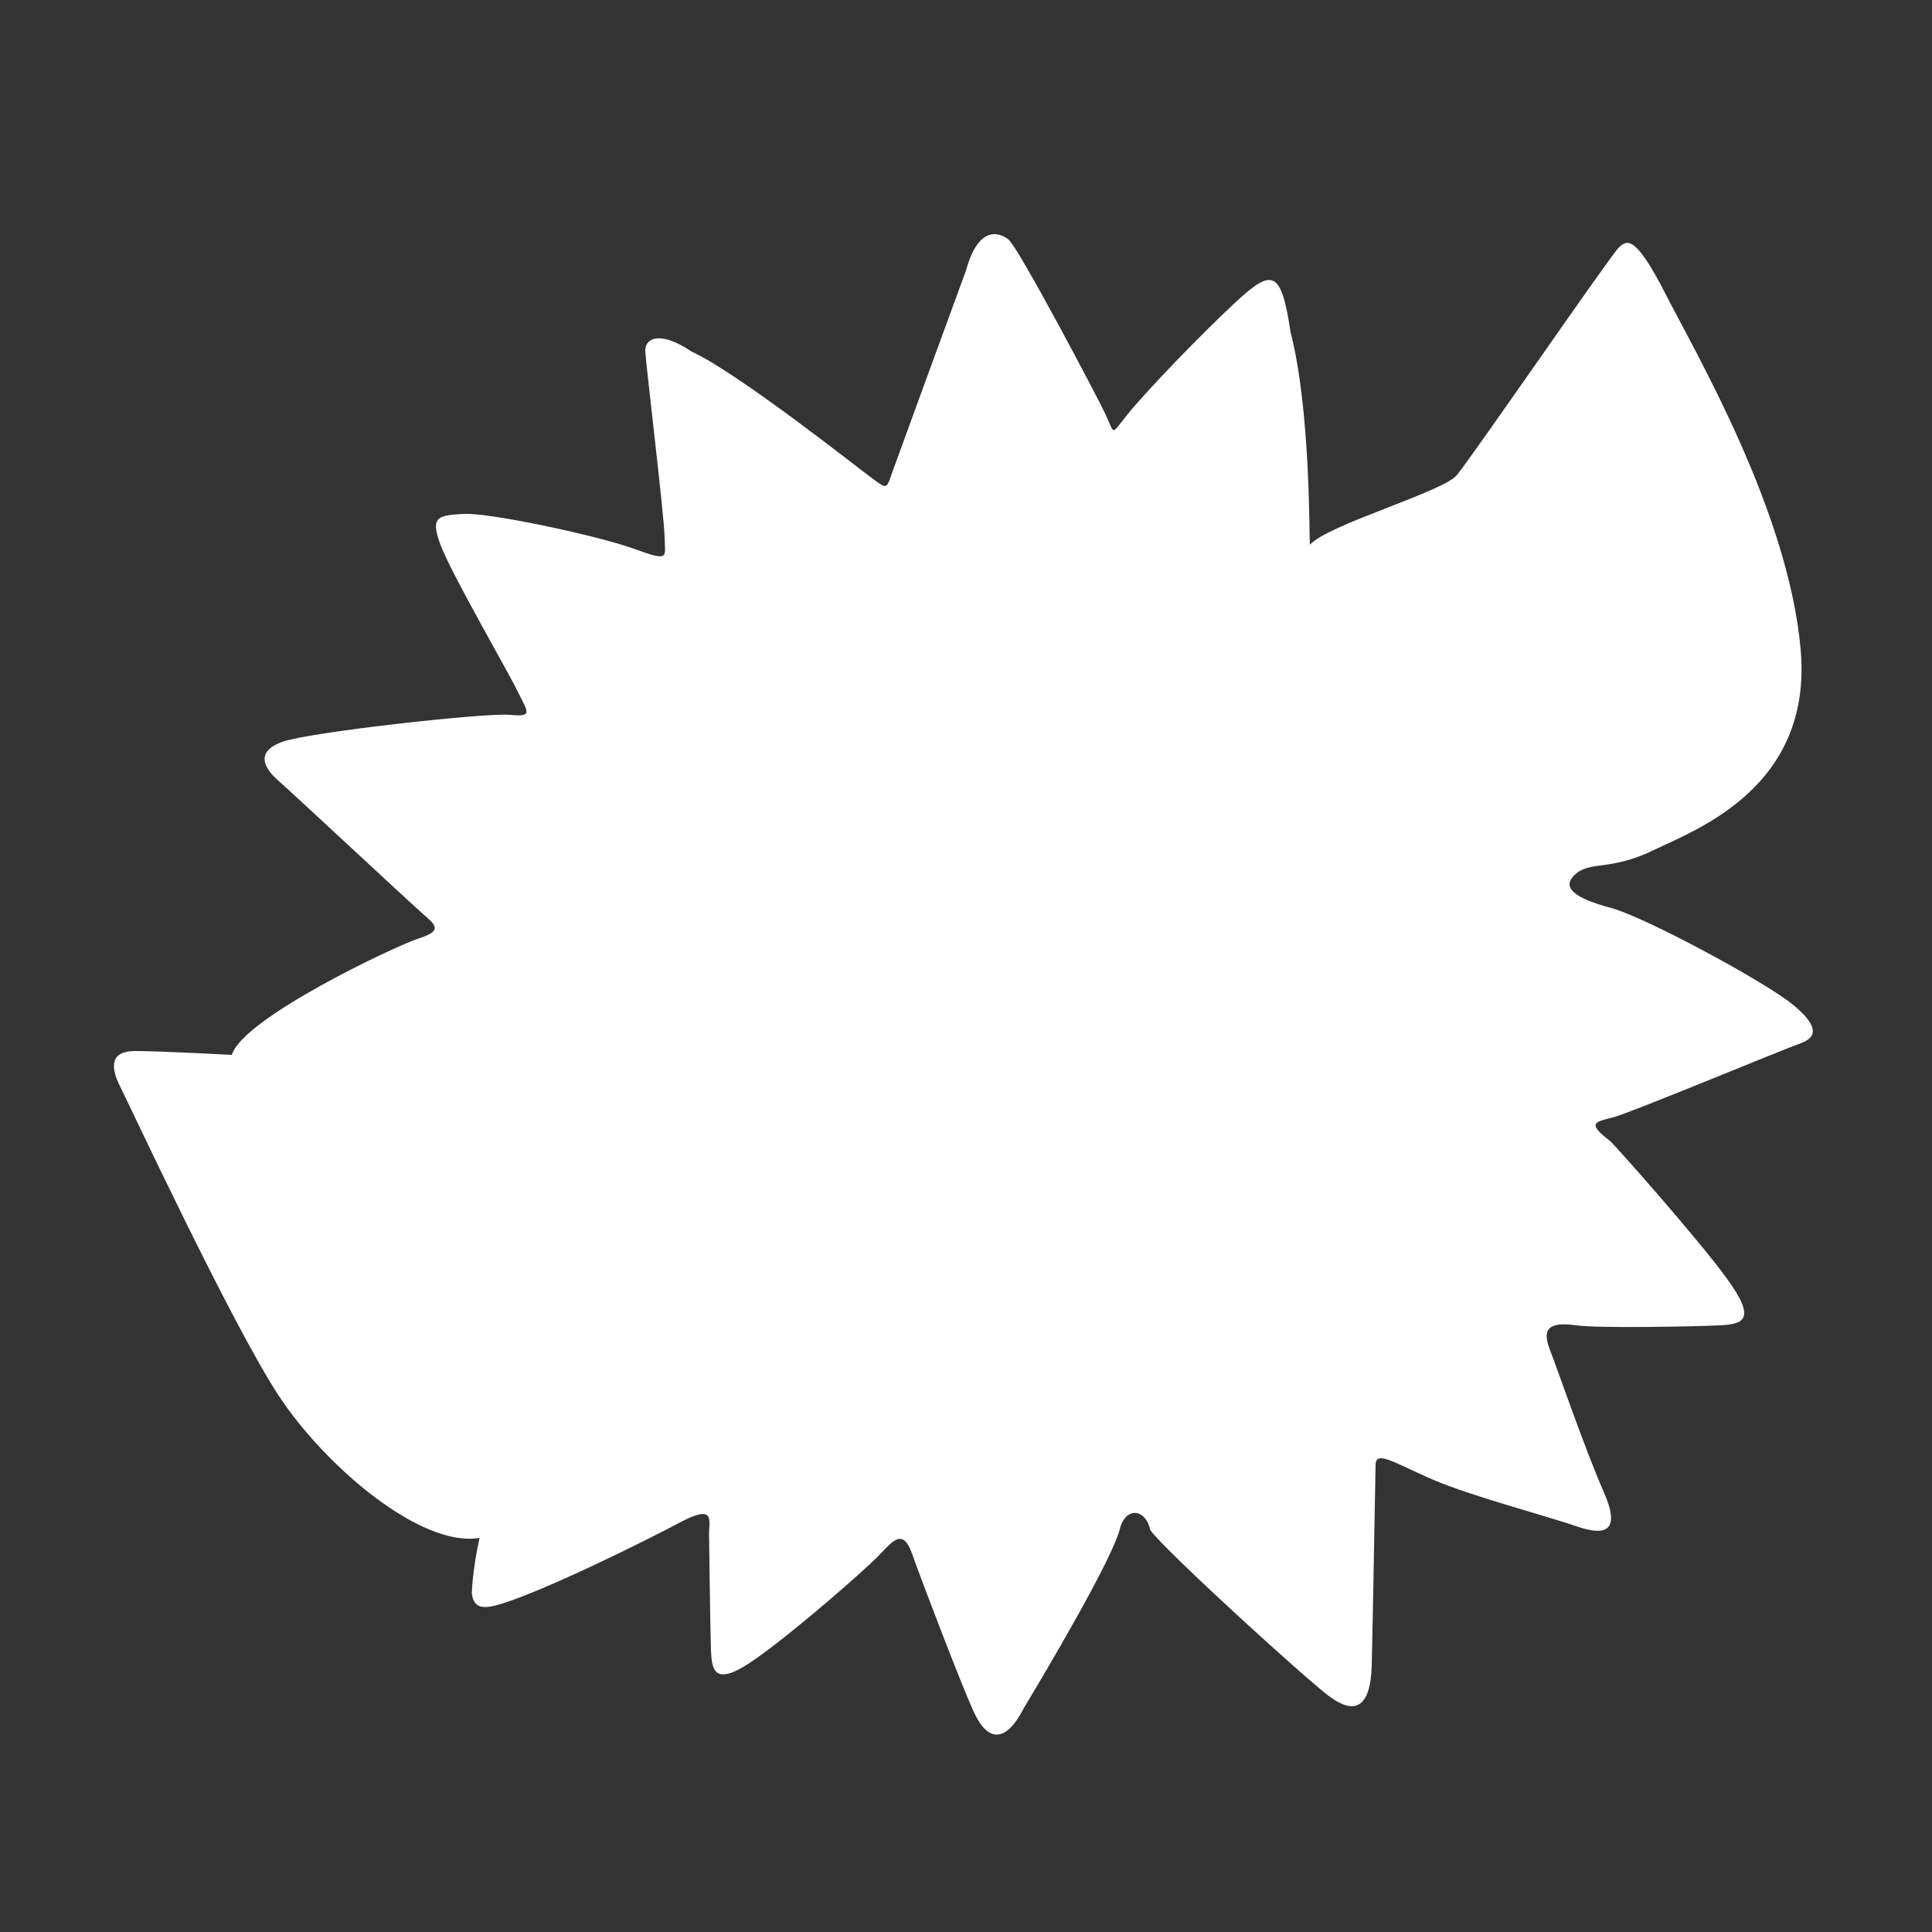 <svg version="1.2" xmlns="http://www.w3.org/2000/svg" viewBox="0 0 500 500" width="500" height="500">
	<rect x="0" y="0" width="500" height="500" fill="#333333" stroke="none"/>
	<title>scuridark</title>
	<style>
		.s0 { fill: #ffffff } 
	</style>
	<path id="Shape 1" class="s0" d="m108 243c5.8-1.9 5.5-3 2-6-3.5-3-34.1-31.6-38-35-3.9-3.4-5.8-7.5 1-10 6.8-2.5 52.8-7.6 59-7 6.2 0.6 4.5-0.8 2-6-2.5-5.2-17.2-30.5-20-38-2.8-7.5-0.5-7.6 6-8 6.5-0.4 34.6 5.6 44 9 9.4 3.4 8.1 2.4 8-3-0.1-5.4-4.8-44.4-5-48-0.2-3.6 3.9-5.5 12 0 11.9 5.4 43.3 30.3 47 33 3.7 2.7 3.4 2.5 5-2 1.6-4.5 14.9-40.8 19-52 3.1-11.4 8.4-10.1 11-8 2.6 2.1 22.3 39.4 25 45 2.7 5.6 1.2 5.9 6 0 4.8-5.9 18.7-20.4 28-29 9.3-8.6 11.6-8.1 14 8 5.2 20 4.8 53.4 5 55 4.3-5.1 34.4-13.7 38-18 4.2-5.1 40-57.2 42-59 2-1.8 4.1-3.5 12 12 7.9 15.5 31.8 56.2 35 92 3.2 35.8-27.1 46.7-38 52-10.9 5.3-16.2 2.9-20 6-4.6 3.8 0.1 6.6 9 9 8.9 2.4 39.8 19.1 47 25 6.1 5 6.8 8.3 2 10-4.8 1.7-43.1 17.6-48 19-4.9 1.4-7.8 1.3-1.3 6.3 1 0.8 22.7 25.2 30.3 35.7 7.6 10.5 4.3 11.7-2 12-6.3 0.3-31.1 0.8-37 0-5.9-0.8-9.3 0-7 6 2.3 6 9.4 26.6 14 37 4.6 10.4 0.5 11.6-7 9-7.5-2.6-27.2-7.8-37-12-9.8-4.2-14.9-7.8-15-4-0.1 3.8-0.7 40.6-1 52-0.3 11.4-4.7 12.7-11 8-6.3-4.7-42.3-37.5-46.3-43-1.2-5.5-6-6-7.7-1-1.5 7.6-19.6 38-25 47-4.7 9.2-9.4 8.9-13 1-3.6-7.9-13.5-34-16-41-2.5-7-5.3-2.7-9 1-3.7 3.7-20 18.1-31 26-11 7.9-11.8 3.6-12-2-0.2-5.6-0.3-17.3-0.5-29.7-0.1-3.6 1.9-8.3-7.5-3.3-9.4 5-34.3 17.3-46 21-4.6 1.4-7.4 1.6-7.9-2.7 0.2-4.9 1.2-10.7 2-14.3-15.1 2.6-40-18.5-52.1-37-12.1-18.5-38.5-75-41-80-2.5-5-2.4-9 4-9 6.4 0 25 1 25 1 2.8-9.5 42.2-28.1 48-30z"/>
</svg>